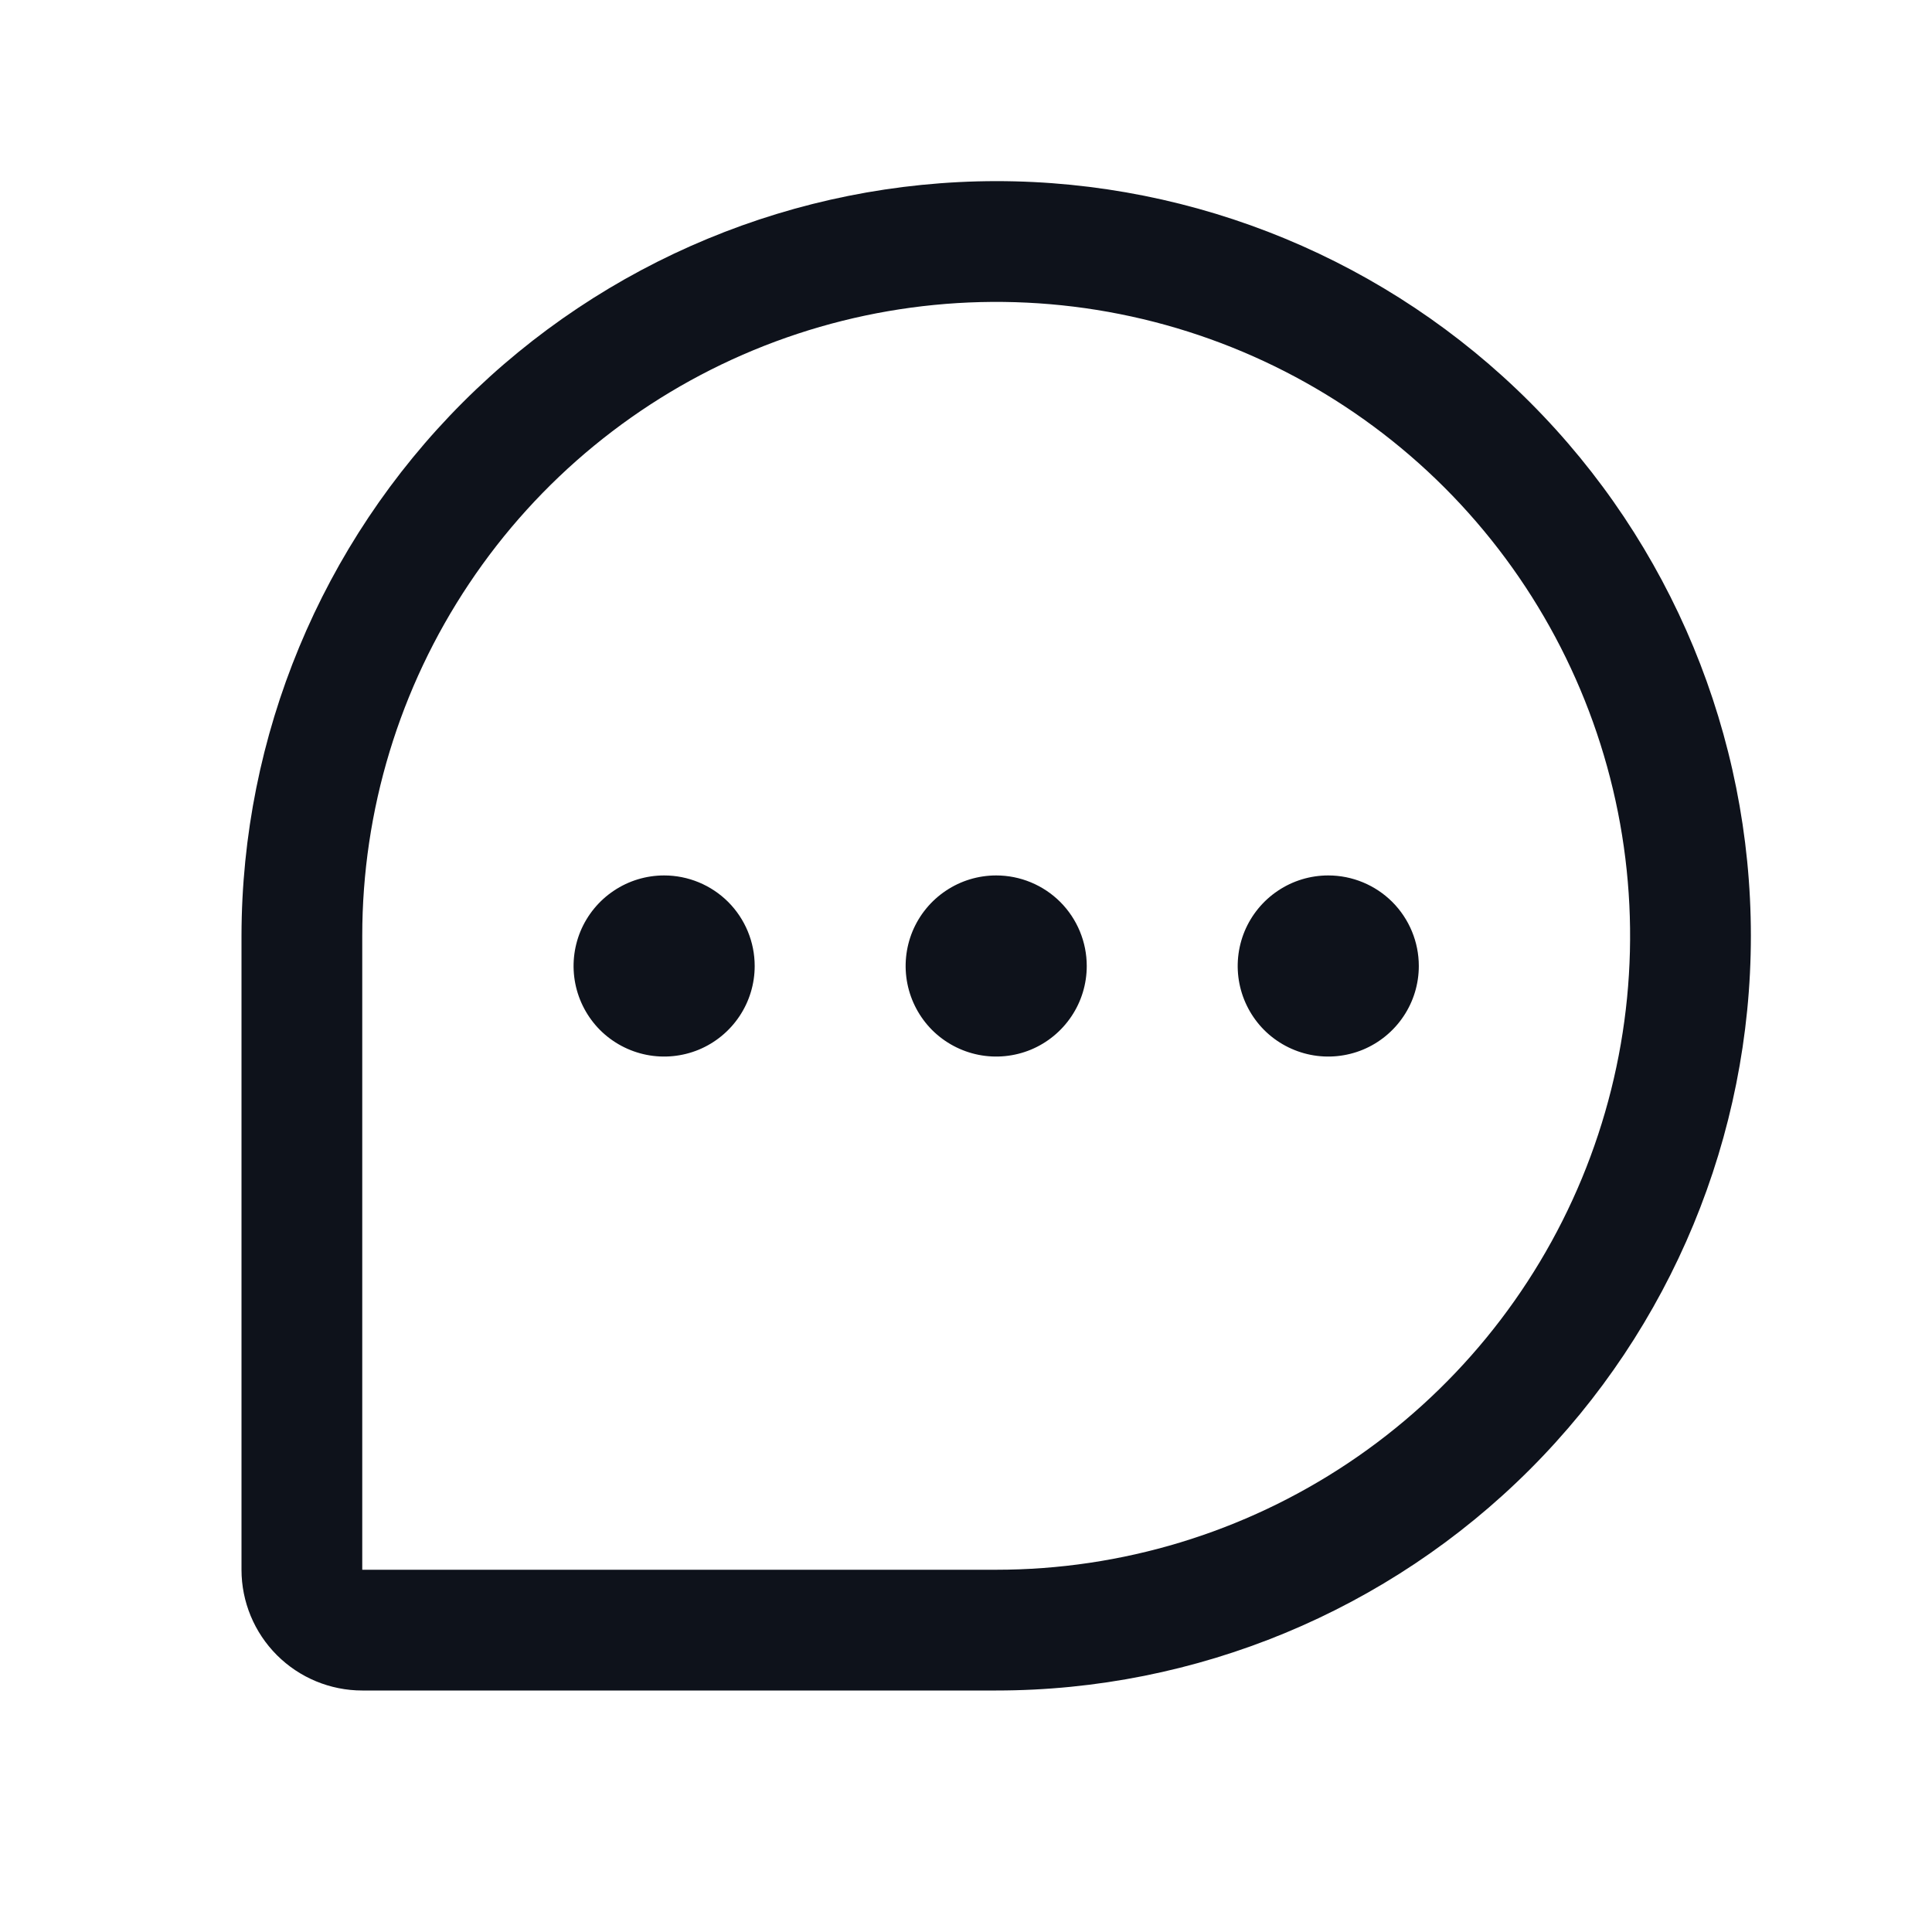 <svg width="32" height="32" viewBox="0 0 32 32" fill="none" xmlns="http://www.w3.org/2000/svg">
<path d="M16.5 3C13.186 3.004 10.009 4.322 7.665 6.665C5.322 9.009 4.004 12.186 4 15.5V26C4 26.53 4.211 27.039 4.586 27.414C4.961 27.789 5.47 28 6 28H16.5C19.815 28 22.995 26.683 25.339 24.339C27.683 21.995 29 18.815 29 15.5C29 12.185 27.683 9.005 25.339 6.661C22.995 4.317 19.815 3 16.5 3ZM16.5 26H6V15.5C6 13.423 6.616 11.393 7.77 9.667C8.923 7.94 10.563 6.594 12.482 5.799C14.4 5.005 16.512 4.797 18.548 5.202C20.585 5.607 22.456 6.607 23.925 8.075C25.393 9.544 26.393 11.415 26.798 13.452C27.203 15.488 26.995 17.6 26.201 19.518C25.406 21.437 24.06 23.077 22.334 24.23C20.607 25.384 18.577 26 16.5 26ZM18 16C18 16.297 17.912 16.587 17.747 16.833C17.582 17.08 17.348 17.272 17.074 17.386C16.8 17.499 16.498 17.529 16.207 17.471C15.916 17.413 15.649 17.27 15.439 17.061C15.23 16.851 15.087 16.584 15.029 16.293C14.971 16.002 15.001 15.7 15.114 15.426C15.228 15.152 15.42 14.918 15.667 14.753C15.913 14.588 16.203 14.5 16.5 14.5C16.898 14.5 17.279 14.658 17.561 14.939C17.842 15.221 18 15.602 18 16ZM12.5 16C12.5 16.297 12.412 16.587 12.247 16.833C12.082 17.08 11.848 17.272 11.574 17.386C11.3 17.499 10.998 17.529 10.707 17.471C10.416 17.413 10.149 17.27 9.939 17.061C9.73 16.851 9.587 16.584 9.529 16.293C9.471 16.002 9.501 15.7 9.614 15.426C9.728 15.152 9.92 14.918 10.167 14.753C10.413 14.588 10.703 14.5 11 14.5C11.398 14.5 11.779 14.658 12.061 14.939C12.342 15.221 12.5 15.602 12.5 16ZM23.5 16C23.5 16.297 23.412 16.587 23.247 16.833C23.082 17.08 22.848 17.272 22.574 17.386C22.3 17.499 21.998 17.529 21.707 17.471C21.416 17.413 21.149 17.27 20.939 17.061C20.73 16.851 20.587 16.584 20.529 16.293C20.471 16.002 20.501 15.7 20.614 15.426C20.728 15.152 20.92 14.918 21.167 14.753C21.413 14.588 21.703 14.5 22 14.5C22.398 14.5 22.779 14.658 23.061 14.939C23.342 15.221 23.5 15.602 23.5 16Z" fill="#0E121B"/>
</svg>
